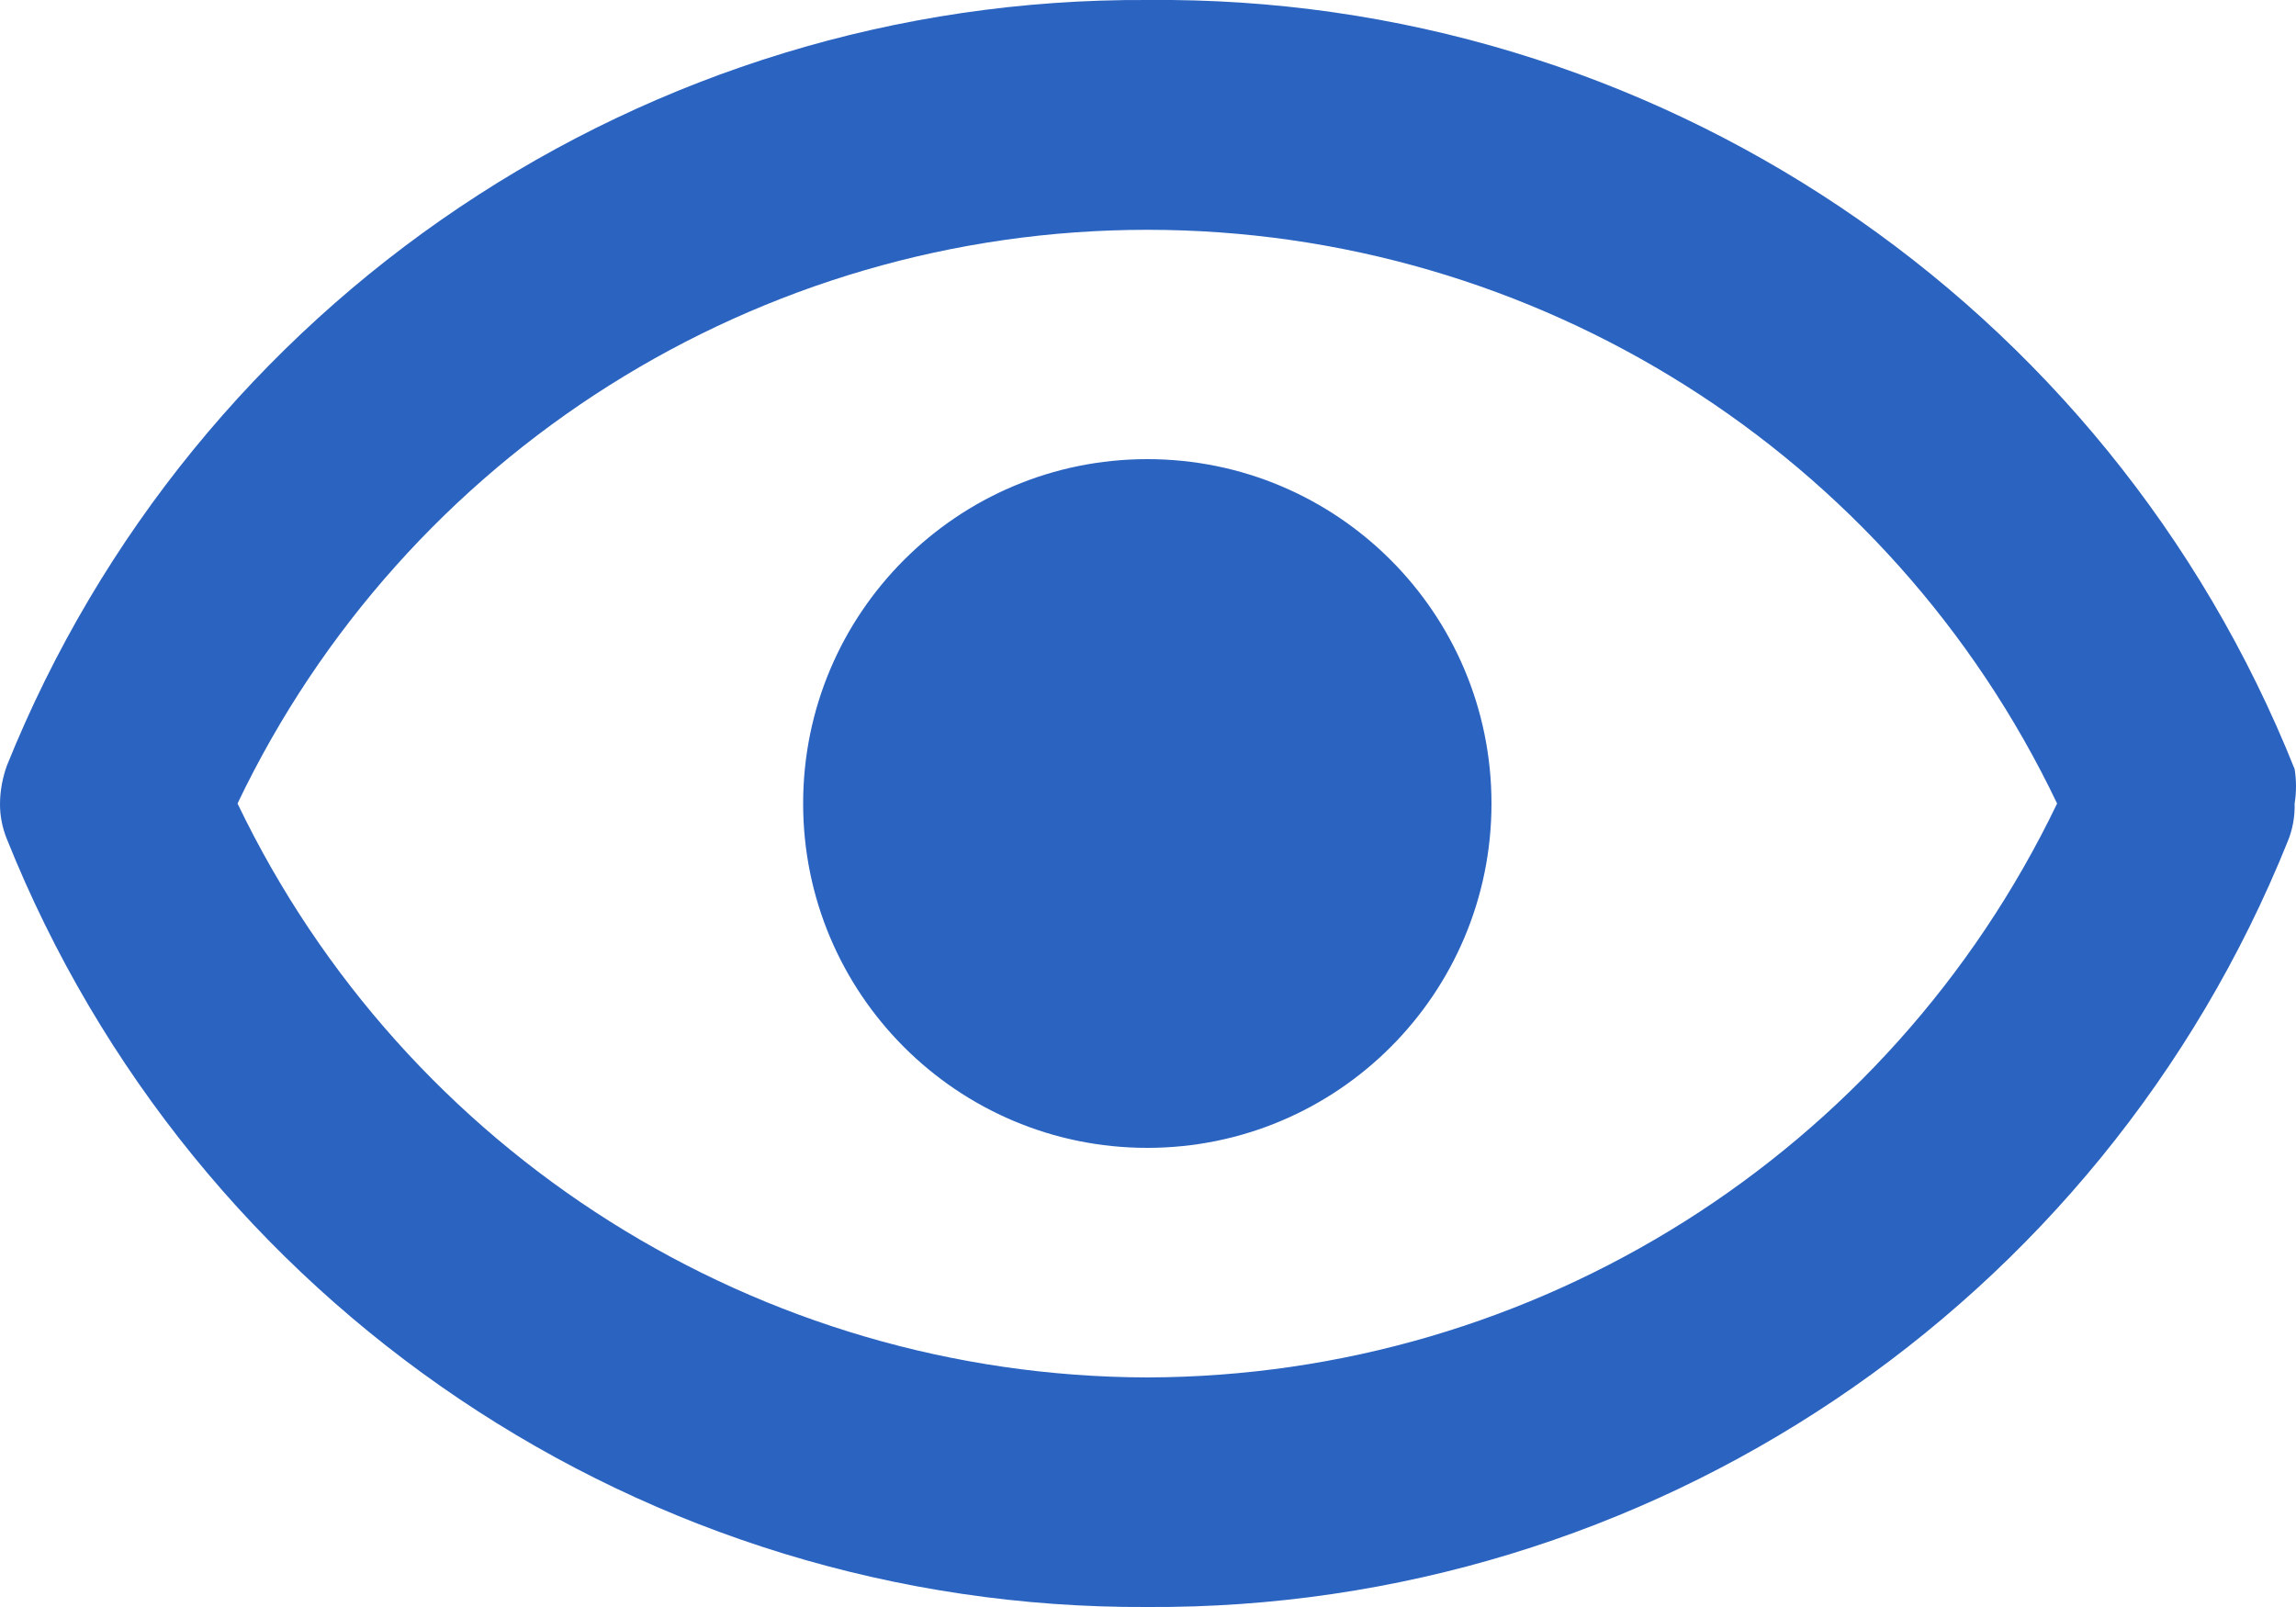 <svg width="20" height="14" viewBox="0 0 20 14" fill="none" xmlns="http://www.w3.org/2000/svg">
<path fill-rule="evenodd" clip-rule="evenodd" d="M19.988 6.7C18.358 2.617 14.388 -0.045 9.994 7.75104e-05C5.629 -0.025 1.691 2.619 0.06 6.67C0.022 6.776 0.001 6.887 1.0041e-05 7C-0.001 7.106 0.02 7.212 0.06 7.31C1.685 11.369 5.624 14.022 9.994 14C14.359 14.025 18.297 11.381 19.928 7.33C19.971 7.225 19.991 7.113 19.988 7C20.004 6.901 20.004 6.799 19.988 6.7ZM9.994 12C6.612 11.992 3.533 10.05 2.069 7C3.528 3.946 6.611 2.002 9.994 2.002C13.377 2.002 16.46 3.946 17.919 7C16.454 10.05 13.375 11.992 9.994 12ZM6.996 7C6.996 5.343 8.338 4 9.994 4C11.65 4 12.992 5.343 12.992 7C12.992 8.657 11.65 10 9.994 10C8.338 10 6.996 8.657 6.996 7Z" fill="#2B63C0"/>
</svg>
